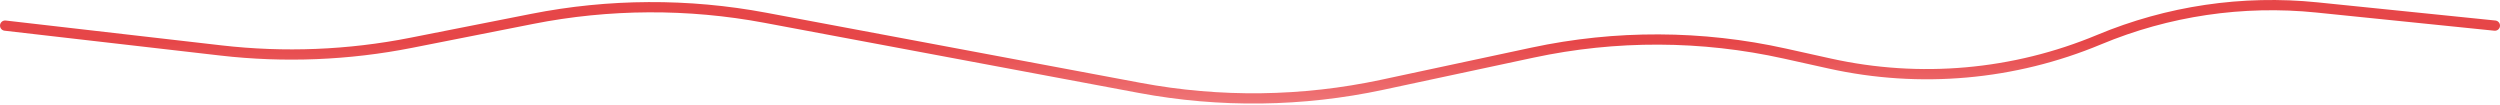 <svg width="1220" height="51" viewBox="0 0 1220 51" fill="none" xmlns="http://www.w3.org/2000/svg">
<path d="M2.5 12.5L107.83 24.627C138.756 28.187 170.047 26.929 200.587 20.896L259.684 9.223C297.217 1.809 335.82 1.618 373.424 8.661L556.16 42.886C595.33 50.222 635.567 49.707 674.536 41.371L747.874 25.683C788.482 16.996 830.484 17.155 871.024 26.149L892.952 31.014C936.907 40.766 982.802 36.691 1024.35 19.349V19.349C1057.92 5.338 1094.45 -0.065 1130.64 3.63L1217.5 12.5" stroke="url(#paint0_linear_36_52)" stroke-width="5" stroke-linecap="round"/>
<defs>
<linearGradient id="paint0_linear_36_52" x1="610" y1="-2" x2="610" y2="54" gradientUnits="userSpaceOnUse">
<stop offset="0.401" stop-color="#E64648"/>
<stop offset="1" stop-color="#F07C7E"/>
</linearGradient>
</defs>
</svg>
